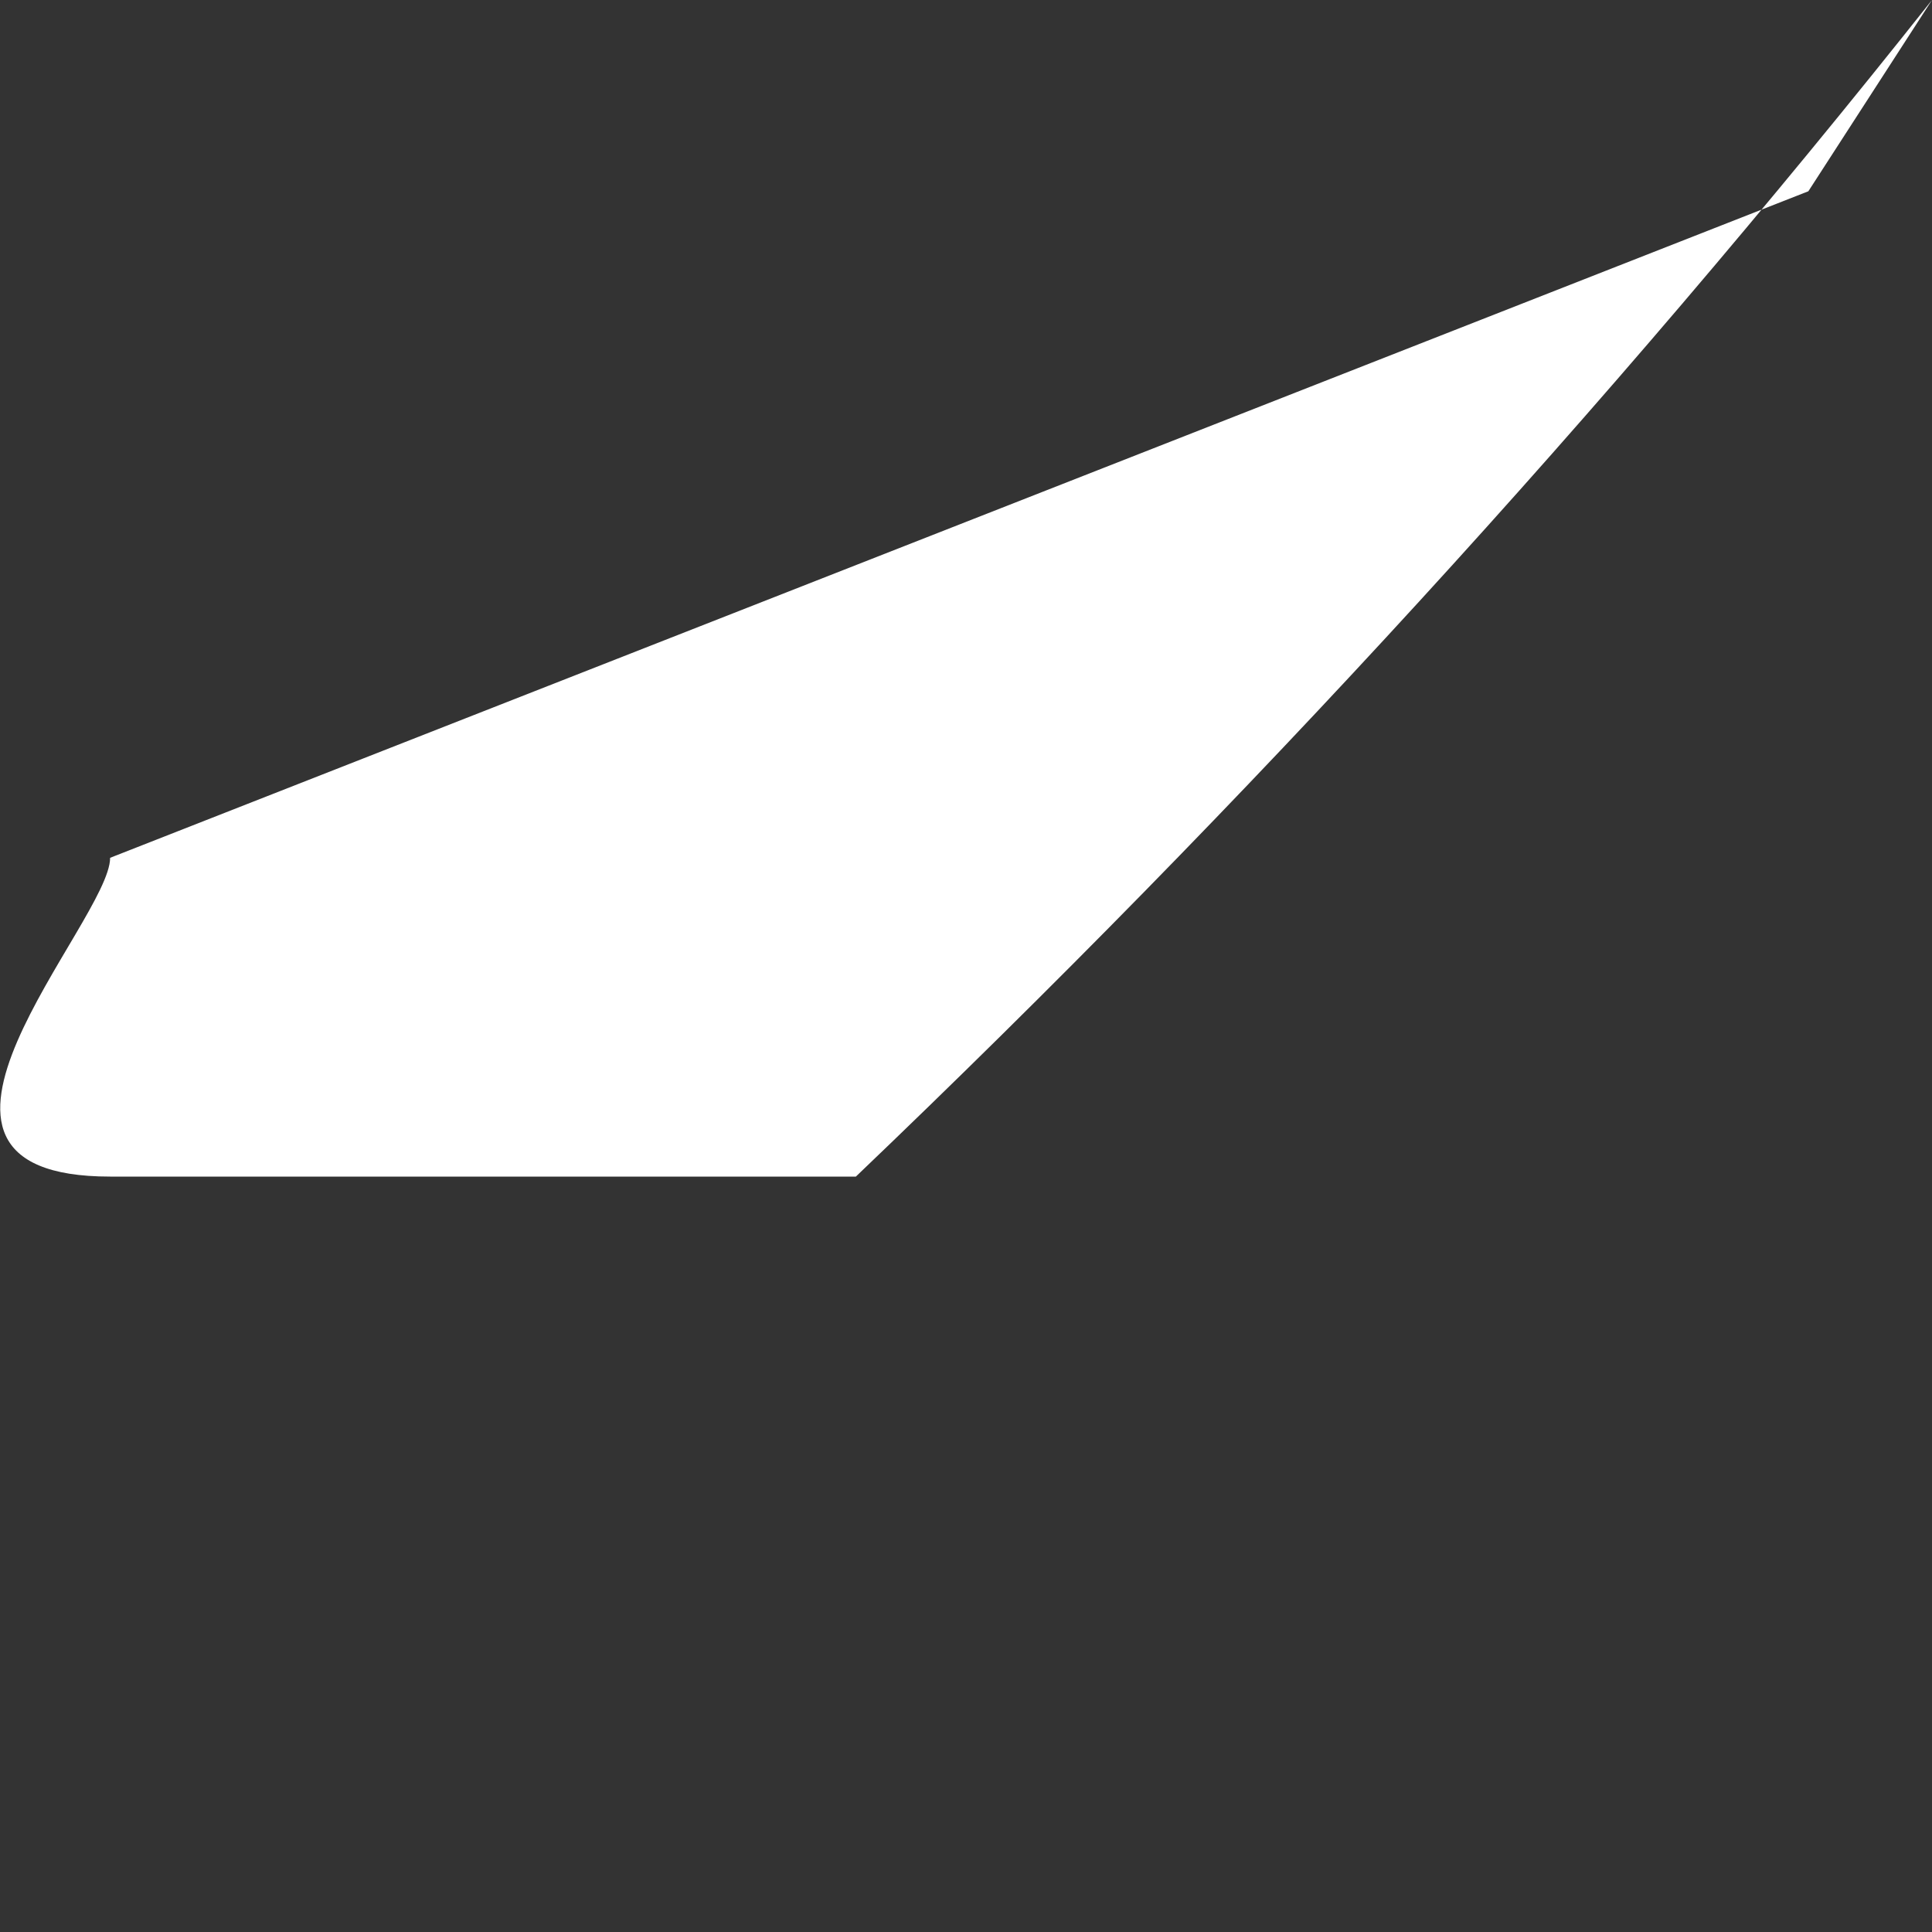 <svg width="1" height="1" viewBox="0 0 1 1" fill="none" xmlns="http://www.w3.org/2000/svg">
<rect x="0" y="0" width="1" height="1" fill="#333333" stroke="none"/>
<path d="M1 0C0.832 0.212 0.646 0.415 0.443 0.609C0.443 0.609 0.186 0.609 0.057 0.609C-0.071 0.609 0.057 0.477 0.057 0.444L0.936 0.099L1 0Z" fill="white"/>
</svg>
